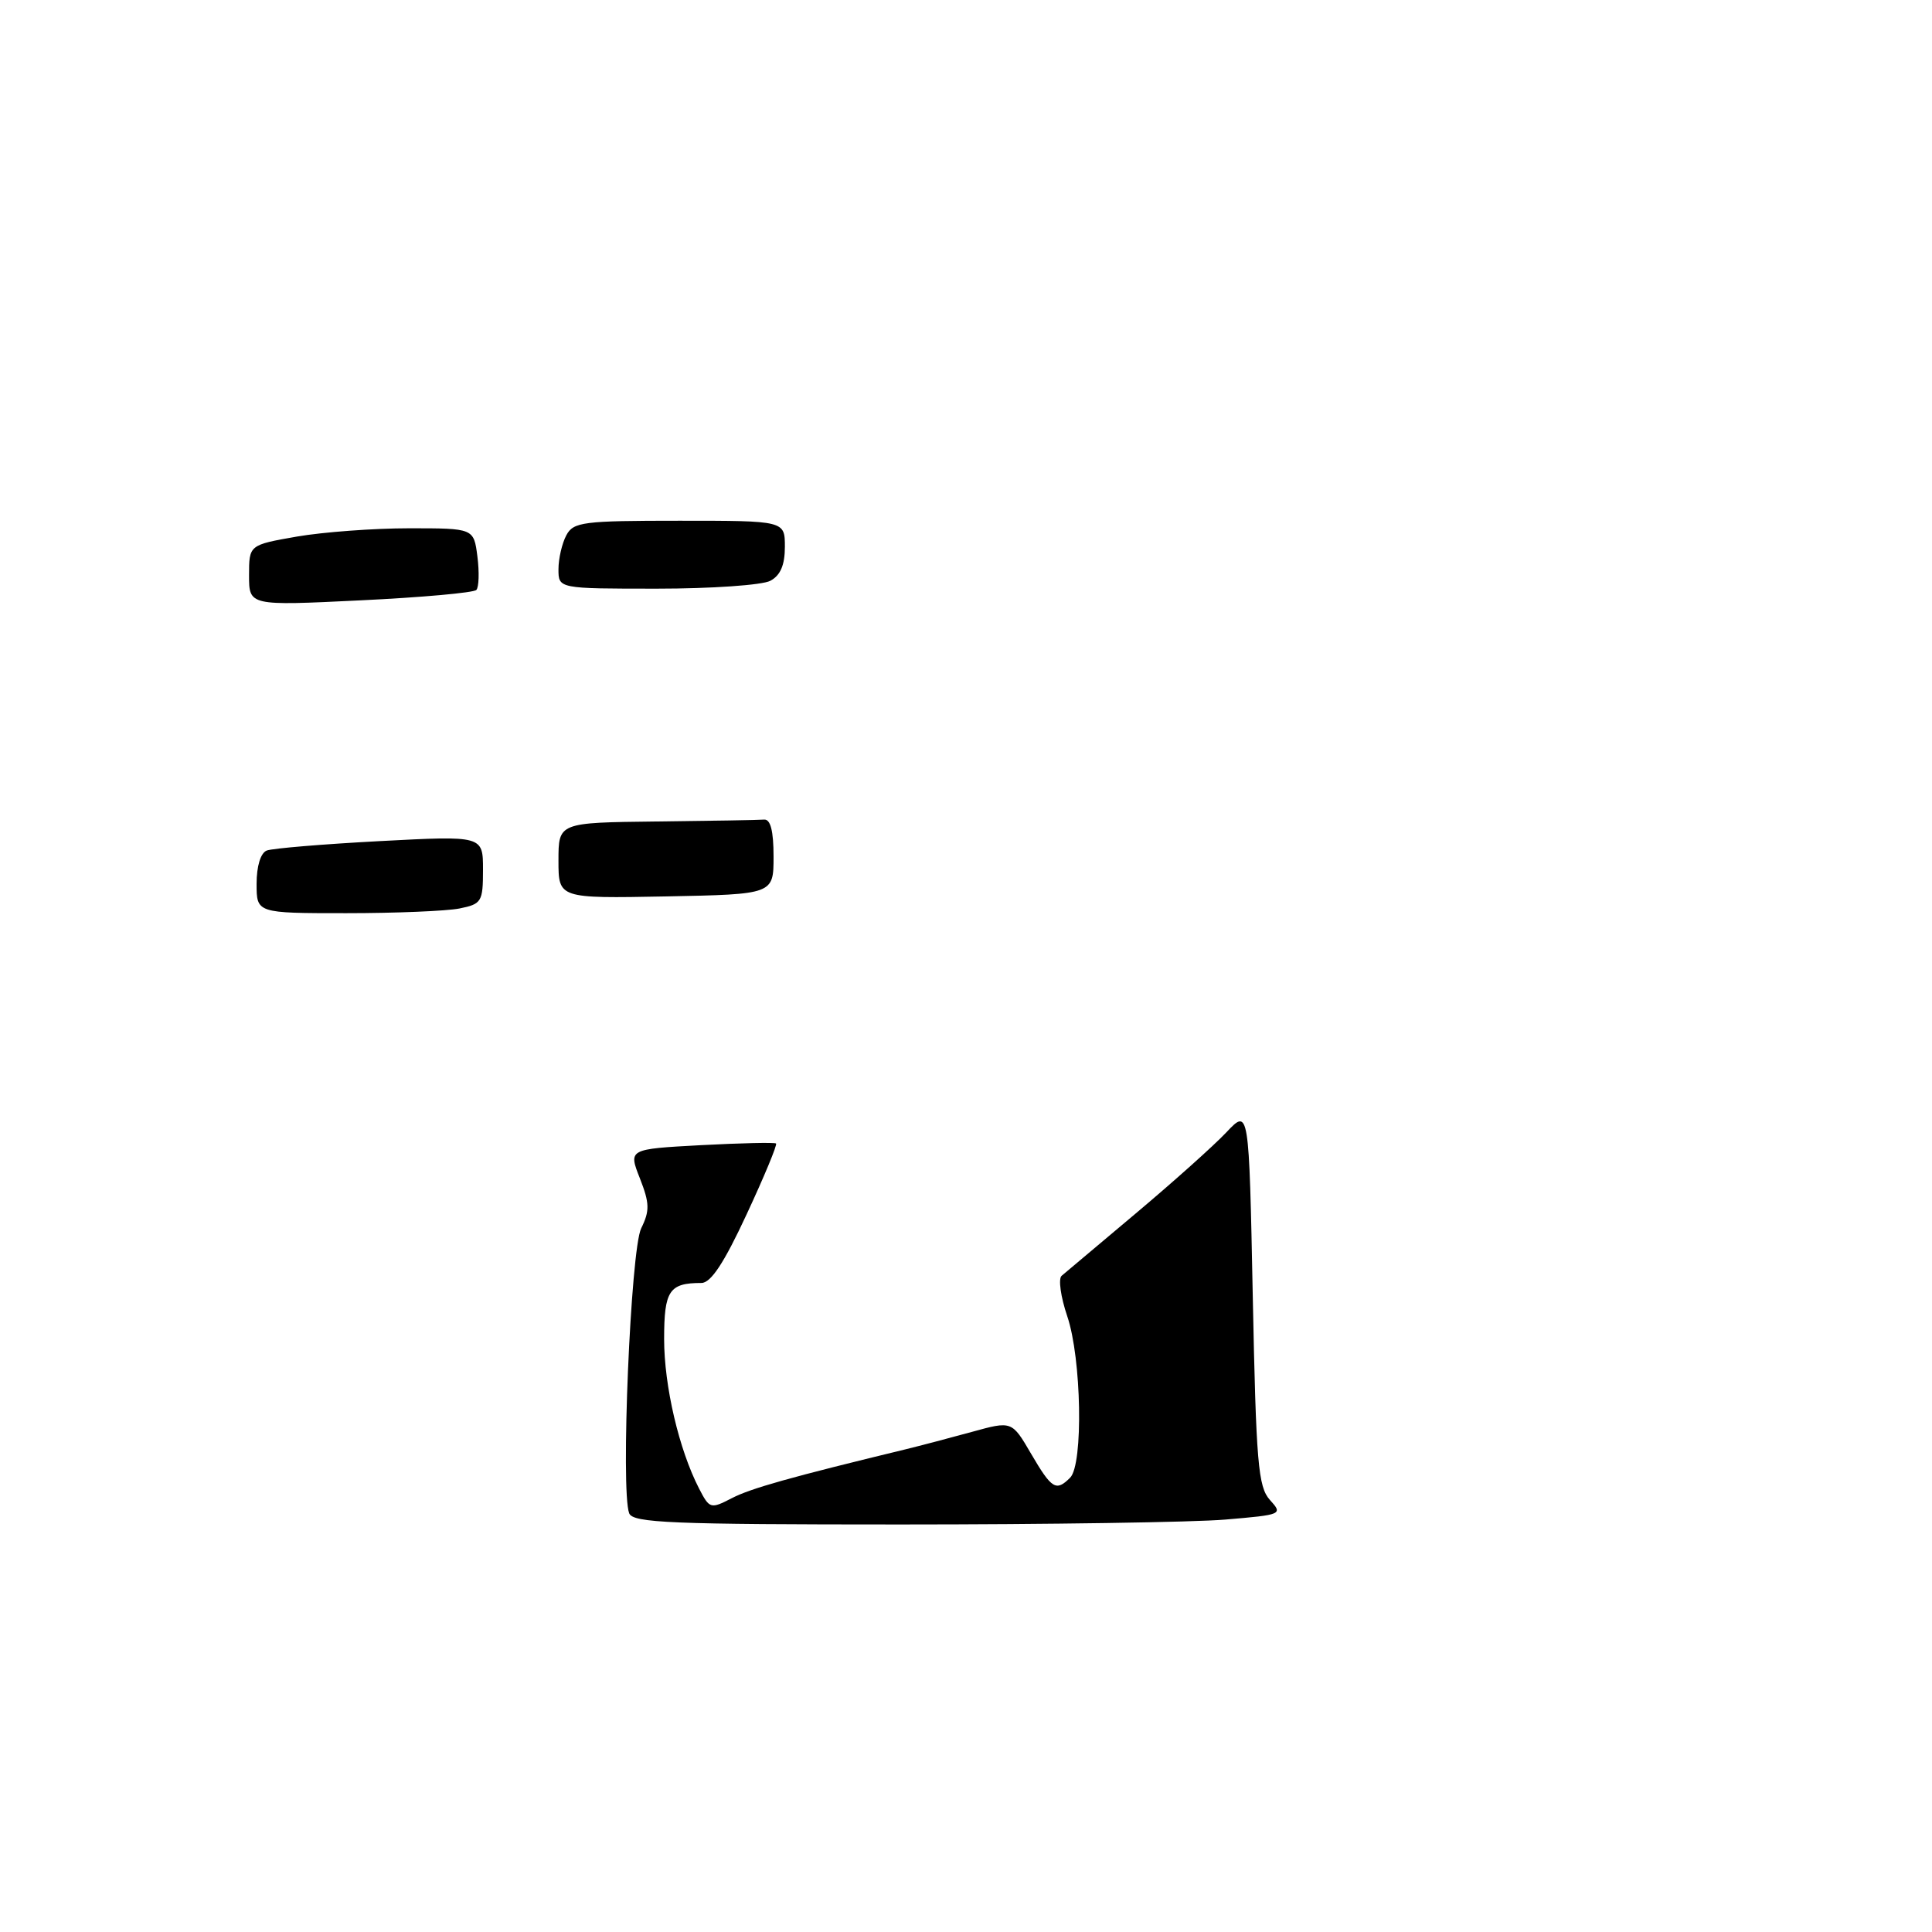 <?xml version="1.0" encoding="UTF-8" standalone="no"?>
<!DOCTYPE svg PUBLIC "-//W3C//DTD SVG 1.1//EN" "http://www.w3.org/Graphics/SVG/1.1/DTD/svg11.dtd" >
<svg xmlns="http://www.w3.org/2000/svg" xmlns:xlink="http://www.w3.org/1999/xlink" version="1.1" viewBox="0 0 256 256">
 <g >
 <path fill="currentColor"
d=" M 83.37 200.52 C 82.22 197.53 83.57 165.59 84.96 162.76 C 86.11 160.43 86.08 159.44 84.79 156.14 C 83.26 152.26 83.26 152.26 92.88 151.74 C 98.17 151.46 102.65 151.36 102.83 151.52 C 103.01 151.69 101.26 155.91 98.93 160.91 C 95.94 167.36 94.19 170.00 92.94 170.00 C 88.67 170.00 88.00 171.01 88.00 177.43 C 88.00 183.65 89.97 192.09 92.64 197.26 C 94.02 199.93 94.16 199.97 96.98 198.51 C 99.50 197.21 104.69 195.75 120.00 192.04 C 121.92 191.57 125.88 190.53 128.79 189.73 C 134.08 188.27 134.08 188.27 136.63 192.64 C 139.37 197.32 139.94 197.66 141.80 195.80 C 143.56 194.04 143.31 179.99 141.42 174.42 C 140.55 171.86 140.21 169.44 140.67 169.05 C 141.13 168.67 145.55 164.94 150.50 160.78 C 155.45 156.62 160.85 151.79 162.50 150.04 C 165.50 146.86 165.50 146.86 166.00 171.83 C 166.44 193.88 166.71 197.02 168.27 198.75 C 170.01 200.67 169.90 200.71 162.37 201.35 C 158.15 201.71 138.78 202.00 119.32 202.00 C 88.95 202.00 83.86 201.79 83.37 200.52 Z  M 34.00 117.11 C 34.00 114.76 34.54 113.01 35.35 112.70 C 36.09 112.41 42.84 111.85 50.35 111.45 C 64.00 110.73 64.00 110.73 64.00 115.24 C 64.00 119.49 63.82 119.79 60.88 120.38 C 59.16 120.72 52.41 121.00 45.88 121.00 C 34.00 121.00 34.00 121.00 34.00 117.11 Z  M 74.00 114.03 C 74.00 109.00 74.00 109.00 87.00 108.85 C 94.15 108.77 100.56 108.66 101.25 108.60 C 102.10 108.53 102.50 110.11 102.50 113.50 C 102.50 118.50 102.50 118.50 88.25 118.78 C 74.00 119.05 74.00 119.05 74.00 114.03 Z  M 33.00 76.24 C 33.00 72.21 33.00 72.21 39.33 71.10 C 42.81 70.50 49.52 70.00 54.22 70.00 C 62.78 70.00 62.78 70.00 63.26 73.75 C 63.52 75.81 63.46 77.80 63.12 78.17 C 62.78 78.54 55.86 79.16 47.75 79.55 C 33.00 80.27 33.00 80.27 33.00 76.24 Z  M 74.00 75.43 C 74.00 74.02 74.47 72.00 75.04 70.93 C 75.98 69.16 77.25 69.00 90.04 69.00 C 104.00 69.00 104.00 69.00 104.00 72.46 C 104.00 74.87 103.41 76.25 102.07 76.96 C 101.00 77.53 94.25 78.00 87.07 78.00 C 74.00 78.00 74.00 78.00 74.00 75.43 Z "/>
</g>
</svg>